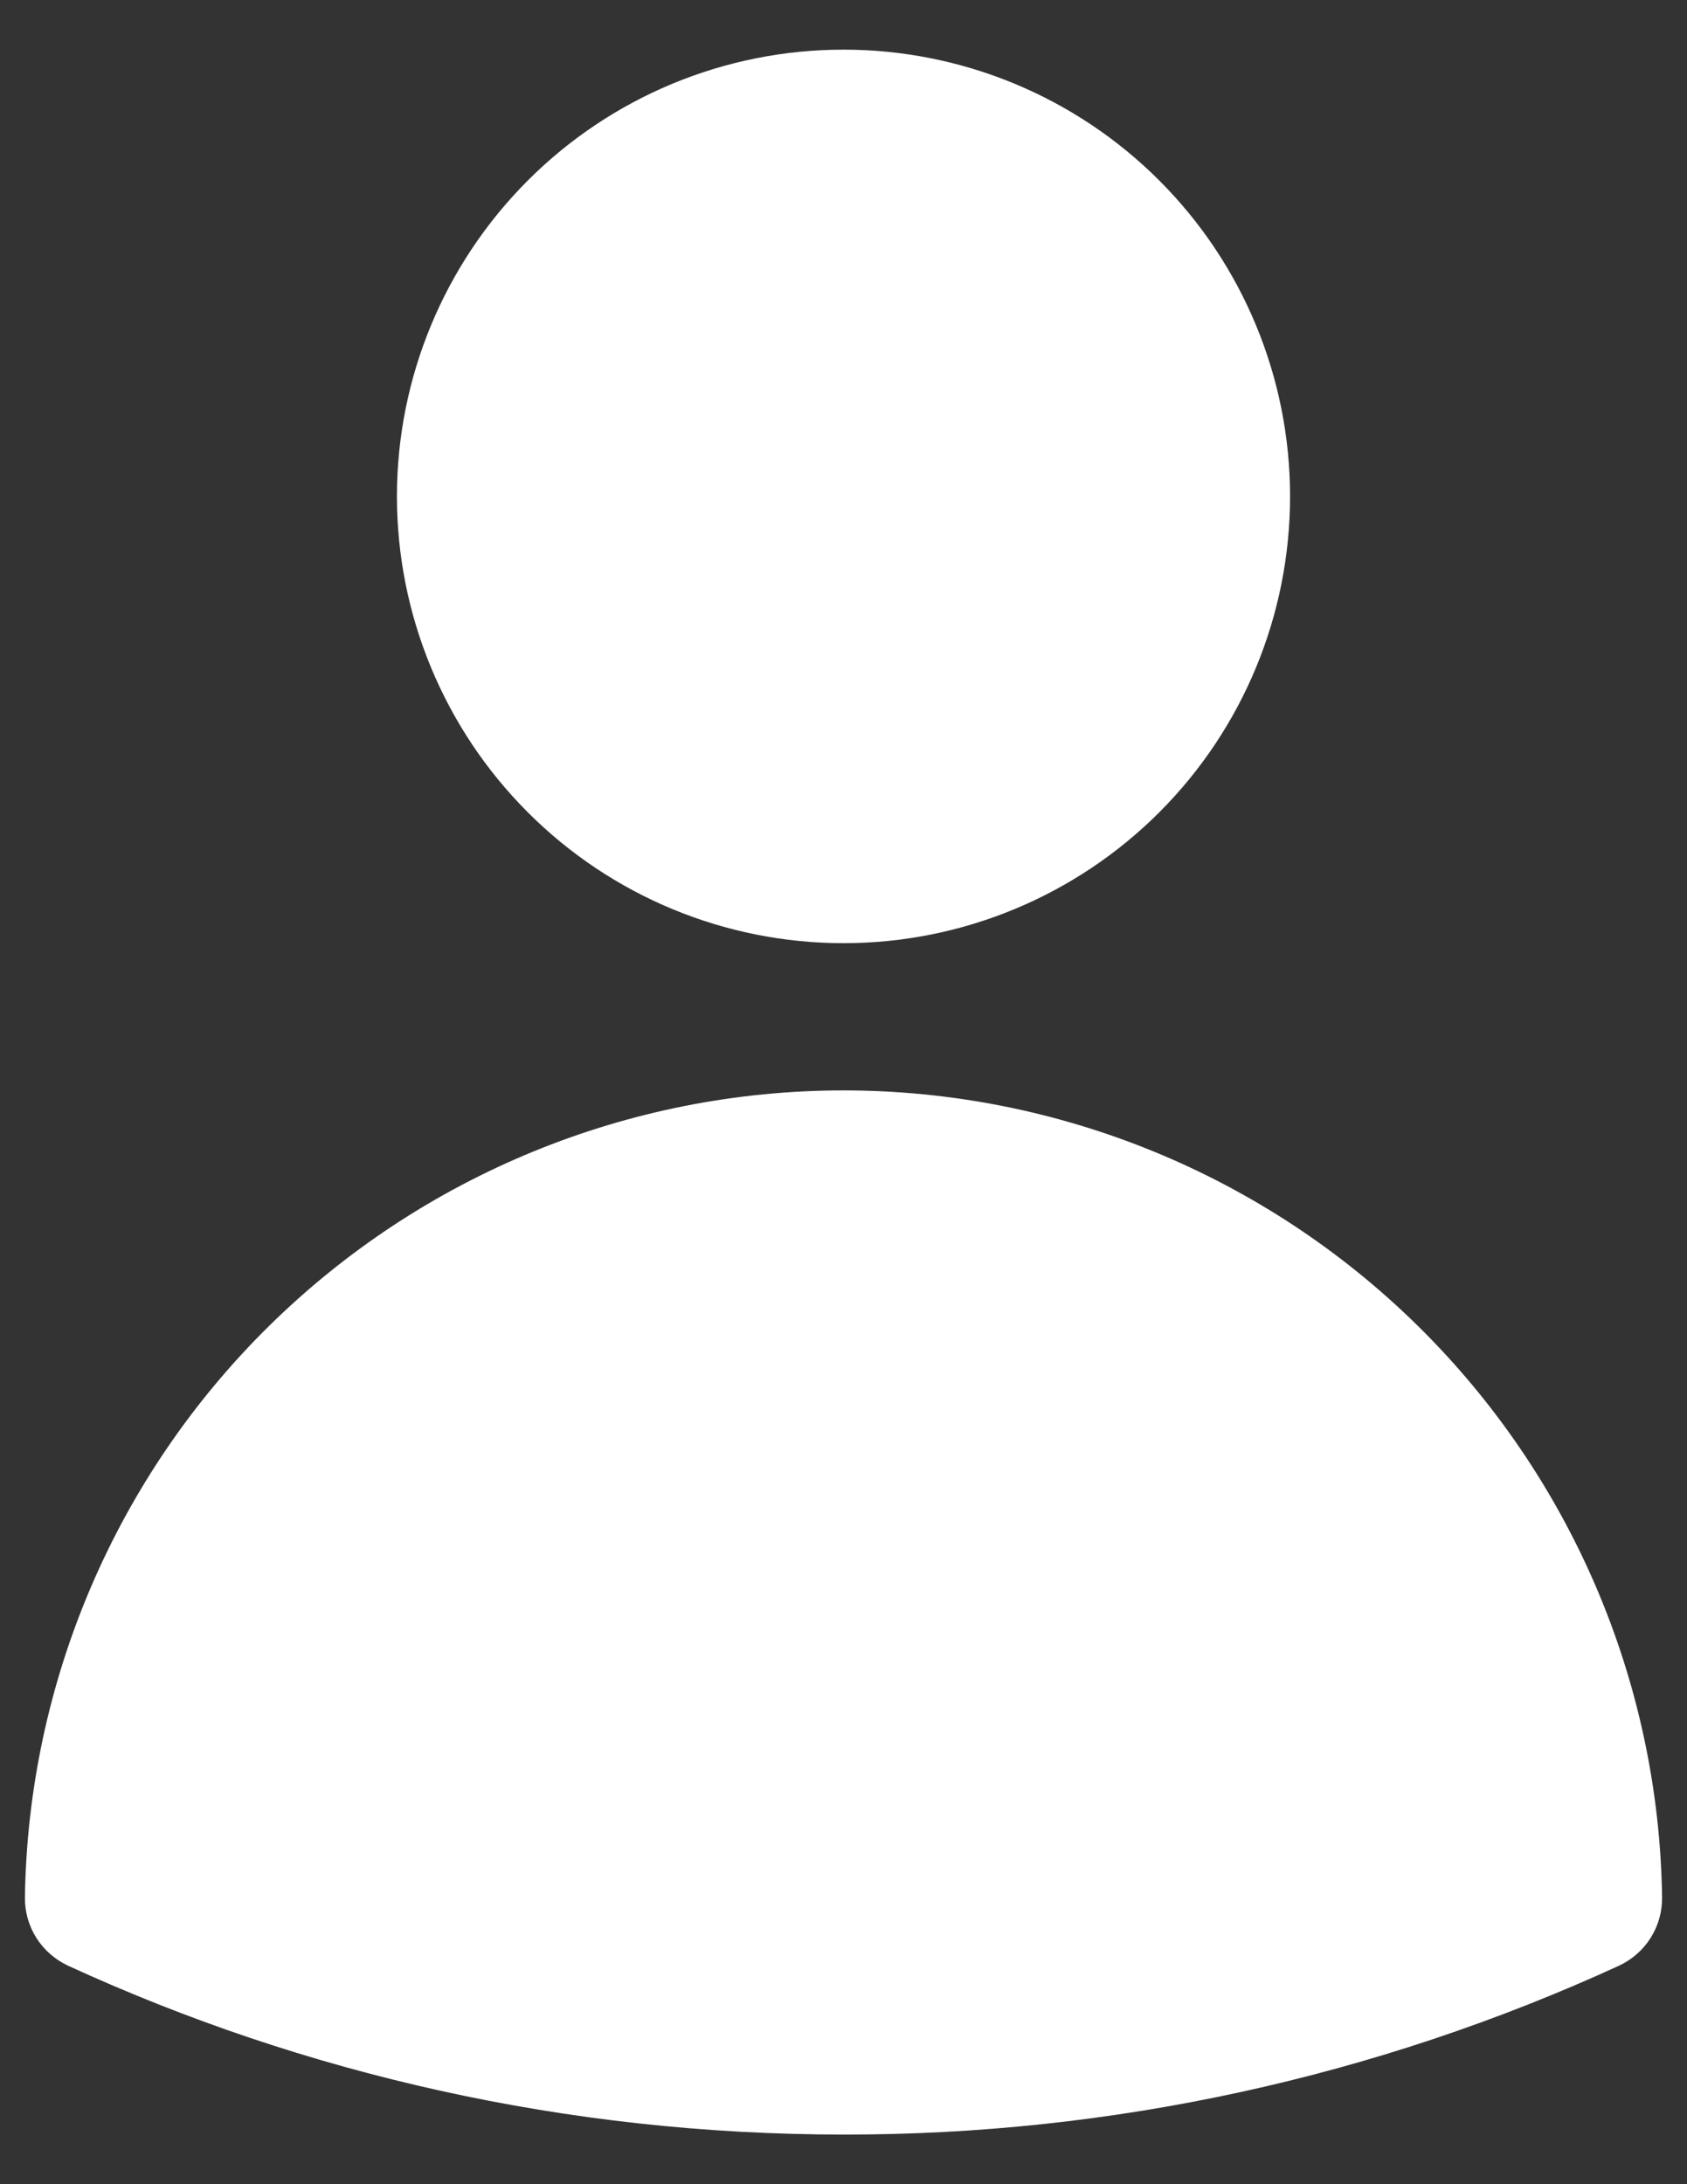 <svg width="17" height="22" viewBox="0 0 17 22" fill="none" xmlns="http://www.w3.org/2000/svg">
<rect x="0" y="0" width="17" height="22" fill="#333333" stroke="none"/>
<path d="M0.751 19.114L0.751 19.113C0.783 17.078 1.613 15.138 3.063 13.711C4.513 12.284 6.466 11.483 8.5 11.483C10.535 11.483 12.488 12.284 13.937 13.711C15.387 15.138 16.218 17.078 16.249 19.113L16.249 19.114C16.25 19.163 16.237 19.21 16.211 19.252C16.185 19.293 16.148 19.325 16.104 19.346C13.718 20.439 11.125 21.004 8.501 21H8.5C5.787 21 3.212 20.408 0.897 19.346C0.853 19.325 0.815 19.293 0.789 19.252C0.763 19.21 0.75 19.163 0.751 19.114ZM4.5 5C4.5 3.939 4.922 2.922 5.672 2.172C6.422 1.421 7.439 1 8.5 1C9.561 1 10.578 1.421 11.329 2.172C12.079 2.922 12.5 3.939 12.5 5C12.5 6.061 12.079 7.078 11.329 7.828C10.578 8.579 9.561 9 8.5 9C7.439 9 6.422 8.579 5.672 7.828C4.922 7.078 4.5 6.061 4.5 5Z" fill="white" stroke="white"/>
</svg>

